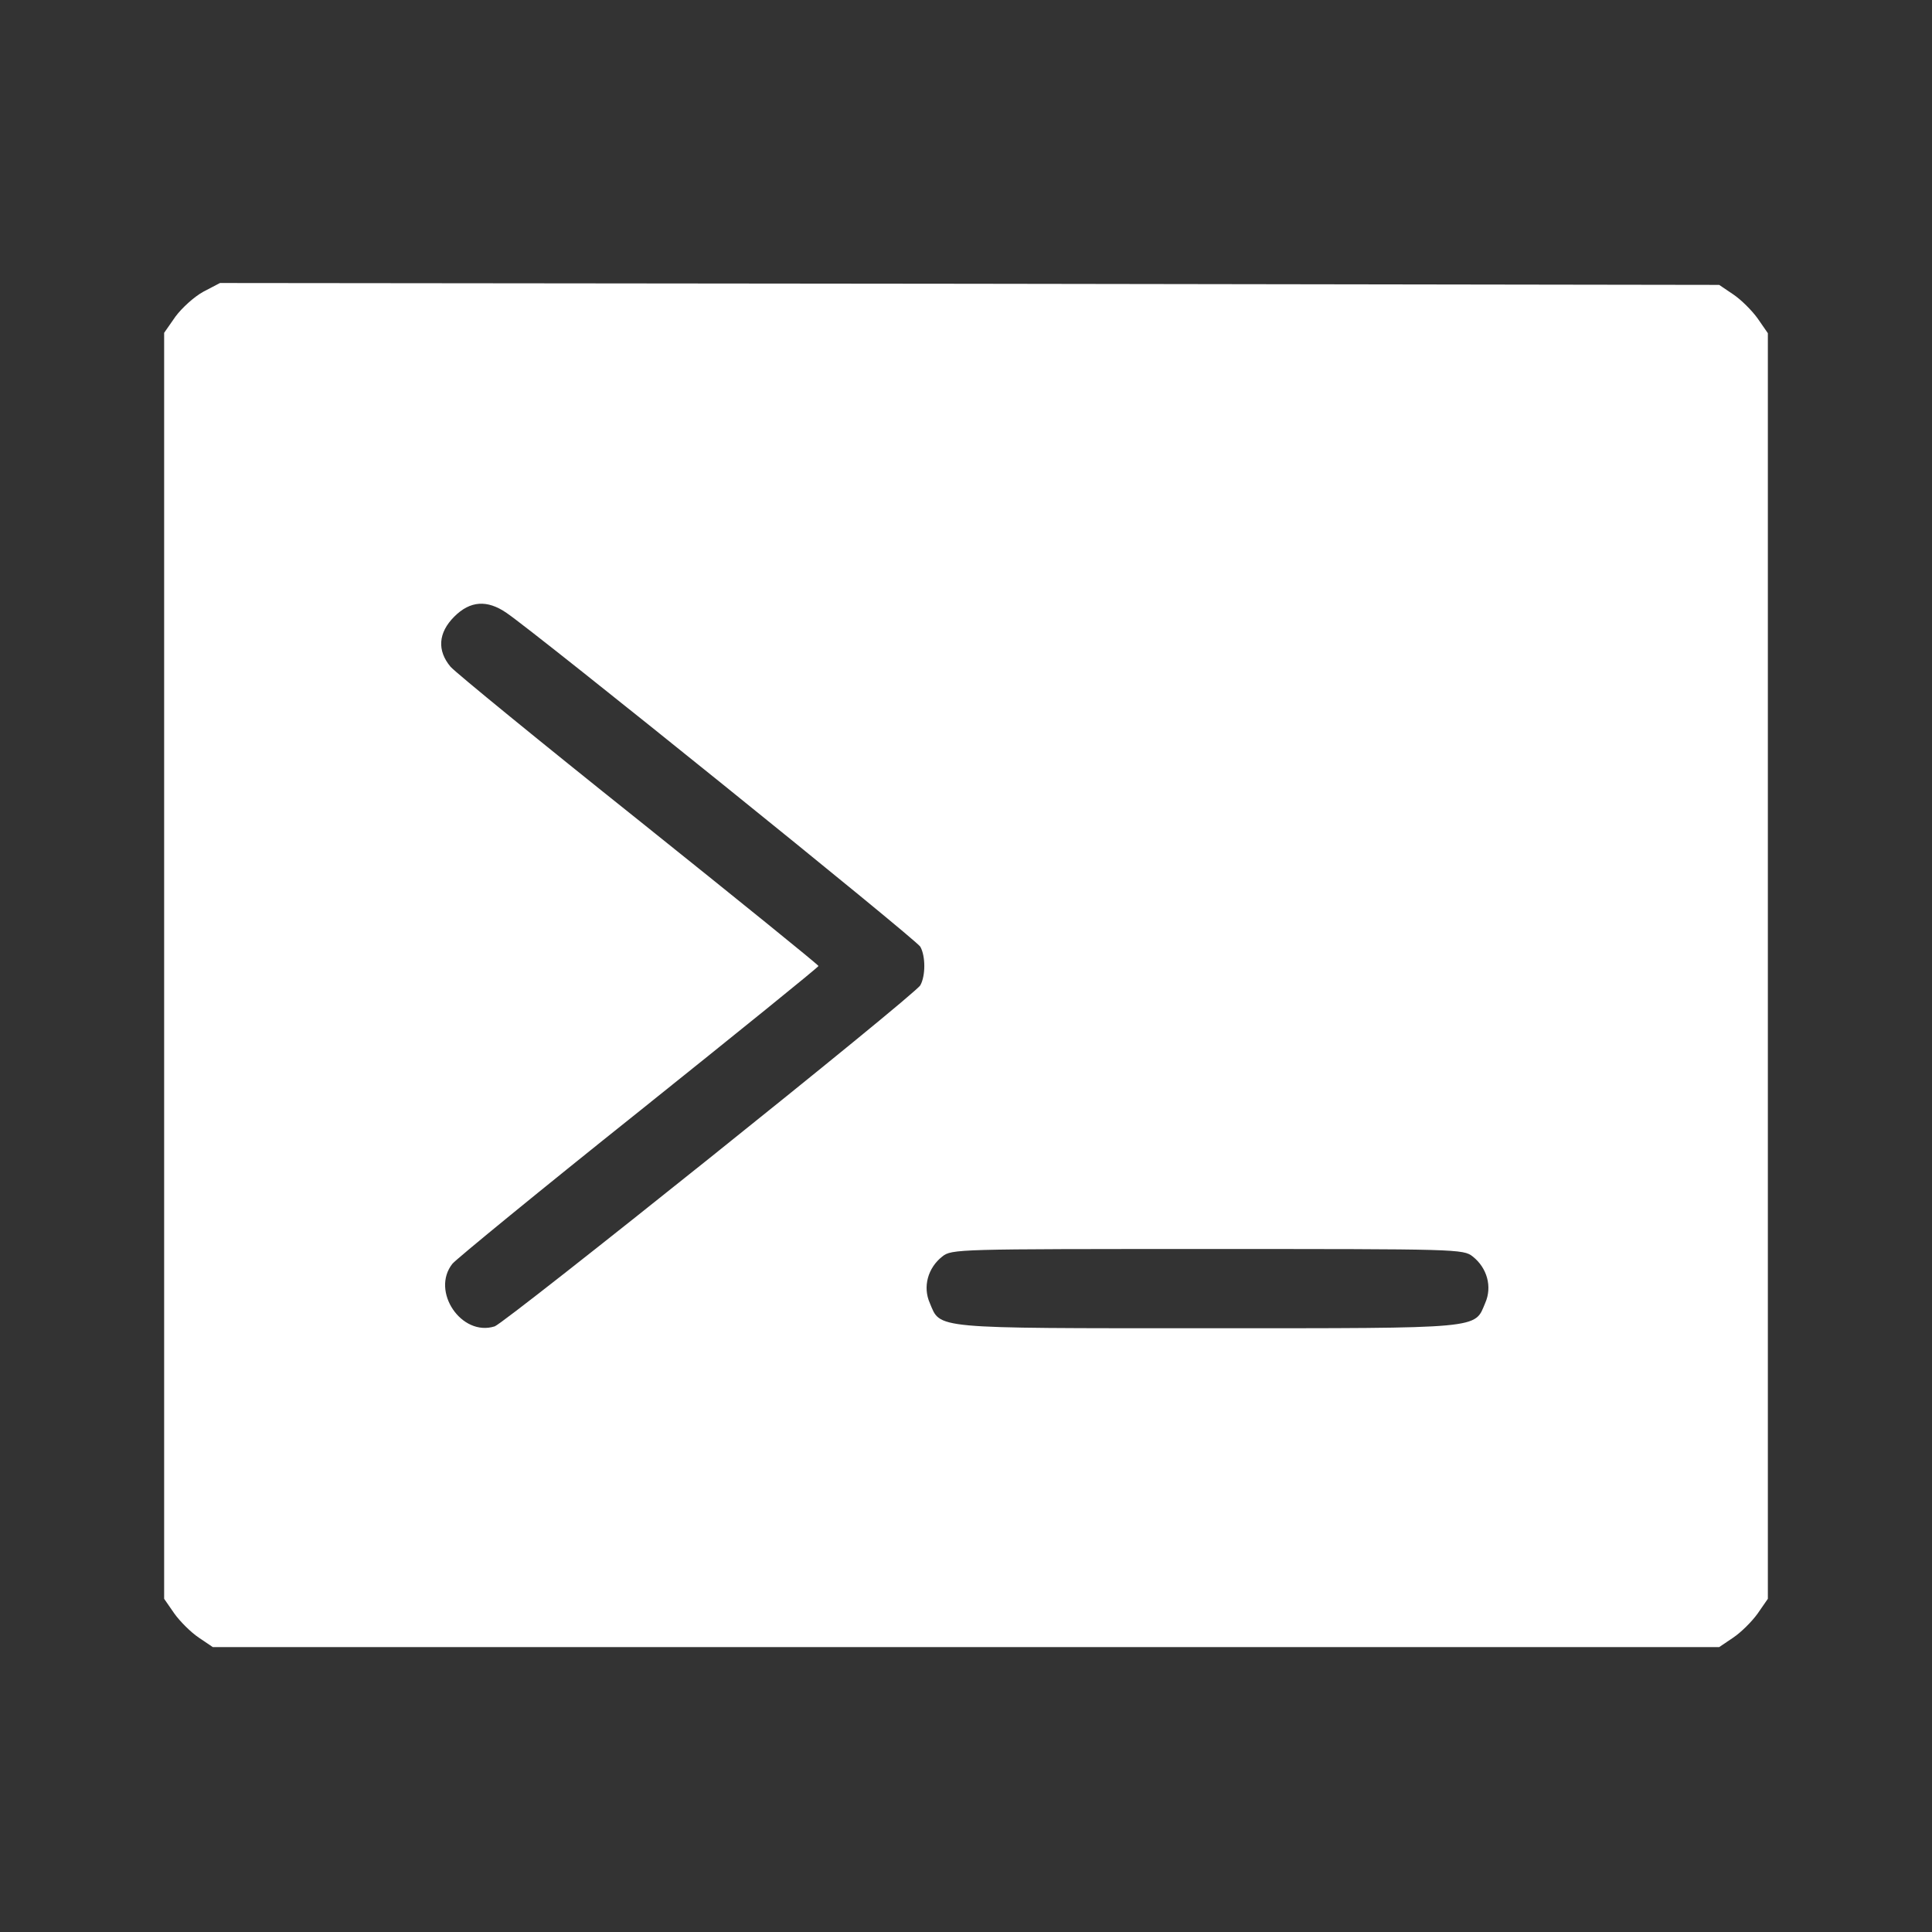 <?xml version="1.0" standalone="no"?>
<!DOCTYPE svg PUBLIC "-//W3C//DTD SVG 20010904//EN"
 "http://www.w3.org/TR/2001/REC-SVG-20010904/DTD/svg10.dtd">
<svg version="1.0" xmlns="http://www.w3.org/2000/svg"
 width="512pt" height="512pt" viewBox="0 0 512 512"
 preserveAspectRatio="xMidYMid meet">

<rect x="0" y="0" width="512" height="512" fill="#333333" stroke="none"/>

<g transform="translate(0,512) scale(0.1,-0.1)"
fill="#FFFFFF" stroke="none">
<path d="M539 4347 c-24 -13 -57 -43 -74 -66 l-30 -43 0 -1677 0 -1678 27 -39
c15 -21 44 -50 65 -64 l37 -25 1996 0 1996 0 37 25 c21 14 50 43 65 64 l27 39
0 1677 0 1677 -27 39 c-15 21 -44 50 -65 64 l-37 25 -1986 3 -1987 2 -44 -23z
m803 -851 c80 -54 1088 -867 1097 -885 14 -25 14 -77 0 -102 -13 -25 -1099
-894 -1128 -904 -88 -28 -170 93 -112 166 11 13 233 195 495 404 261 209 475
382 475 385 0 3 -214 176 -475 385 -262 209 -487 393 -500 408 -36 43 -33 90
10 133 42 42 87 45 138 10z m2561 -1706 c38 -30 52 -80 33 -123 -29 -69 -1
-67 -736 -67 -735 0 -707 -2 -736 67 -19 43 -5 93 33 123 25 20 39 20 703 20
664 0 678 0 703 -20z"/>
</g>
</svg>
